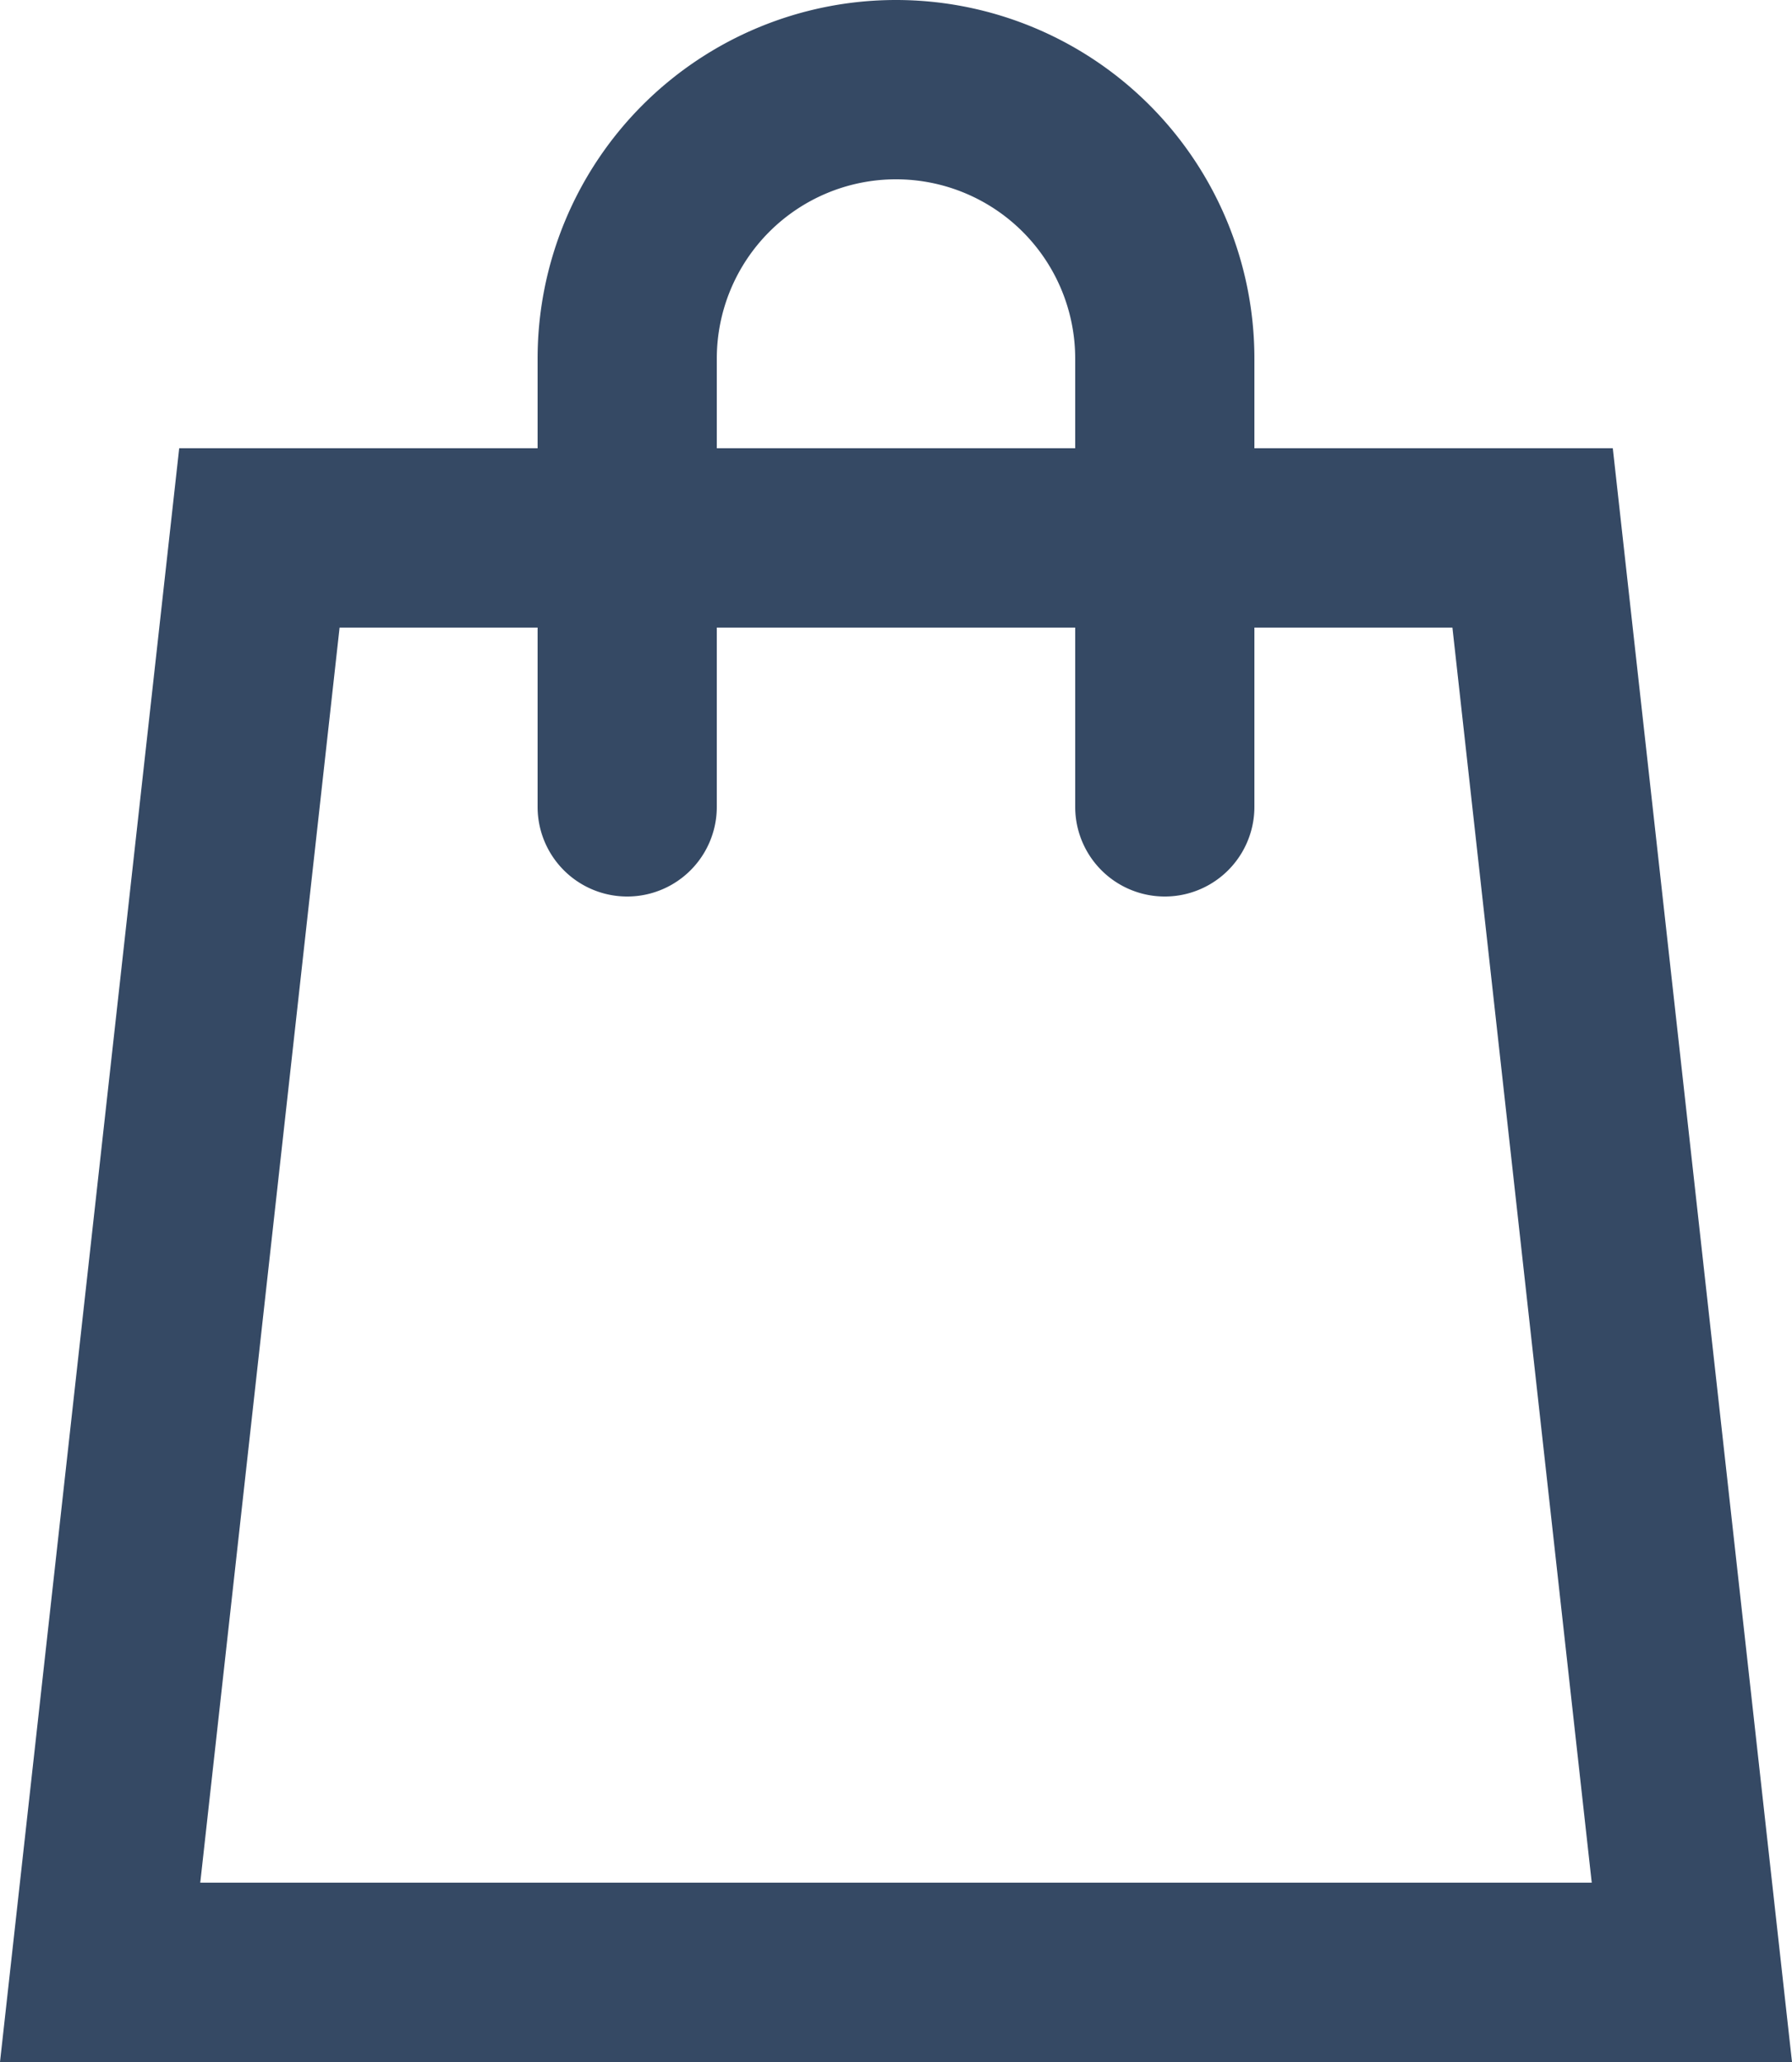 <svg xmlns="http://www.w3.org/2000/svg" width="20" height="23" viewBox="0 0 20 23">
    <path fill="#1F3654" fill-rule="nonzero" d="M12 5V4a2 2 0 1 0-4 0v1h4zm0 2H8v2a1 1 0 1 1-2 0V4a4 4 0 1 1 8 0v5a1 1 0 0 1-2 0V7zm4.21 0H3.79L2.235 21h15.53L16.21 7zM2 5h16l2 18H0L2 5z" opacity=".9"/>
</svg>
